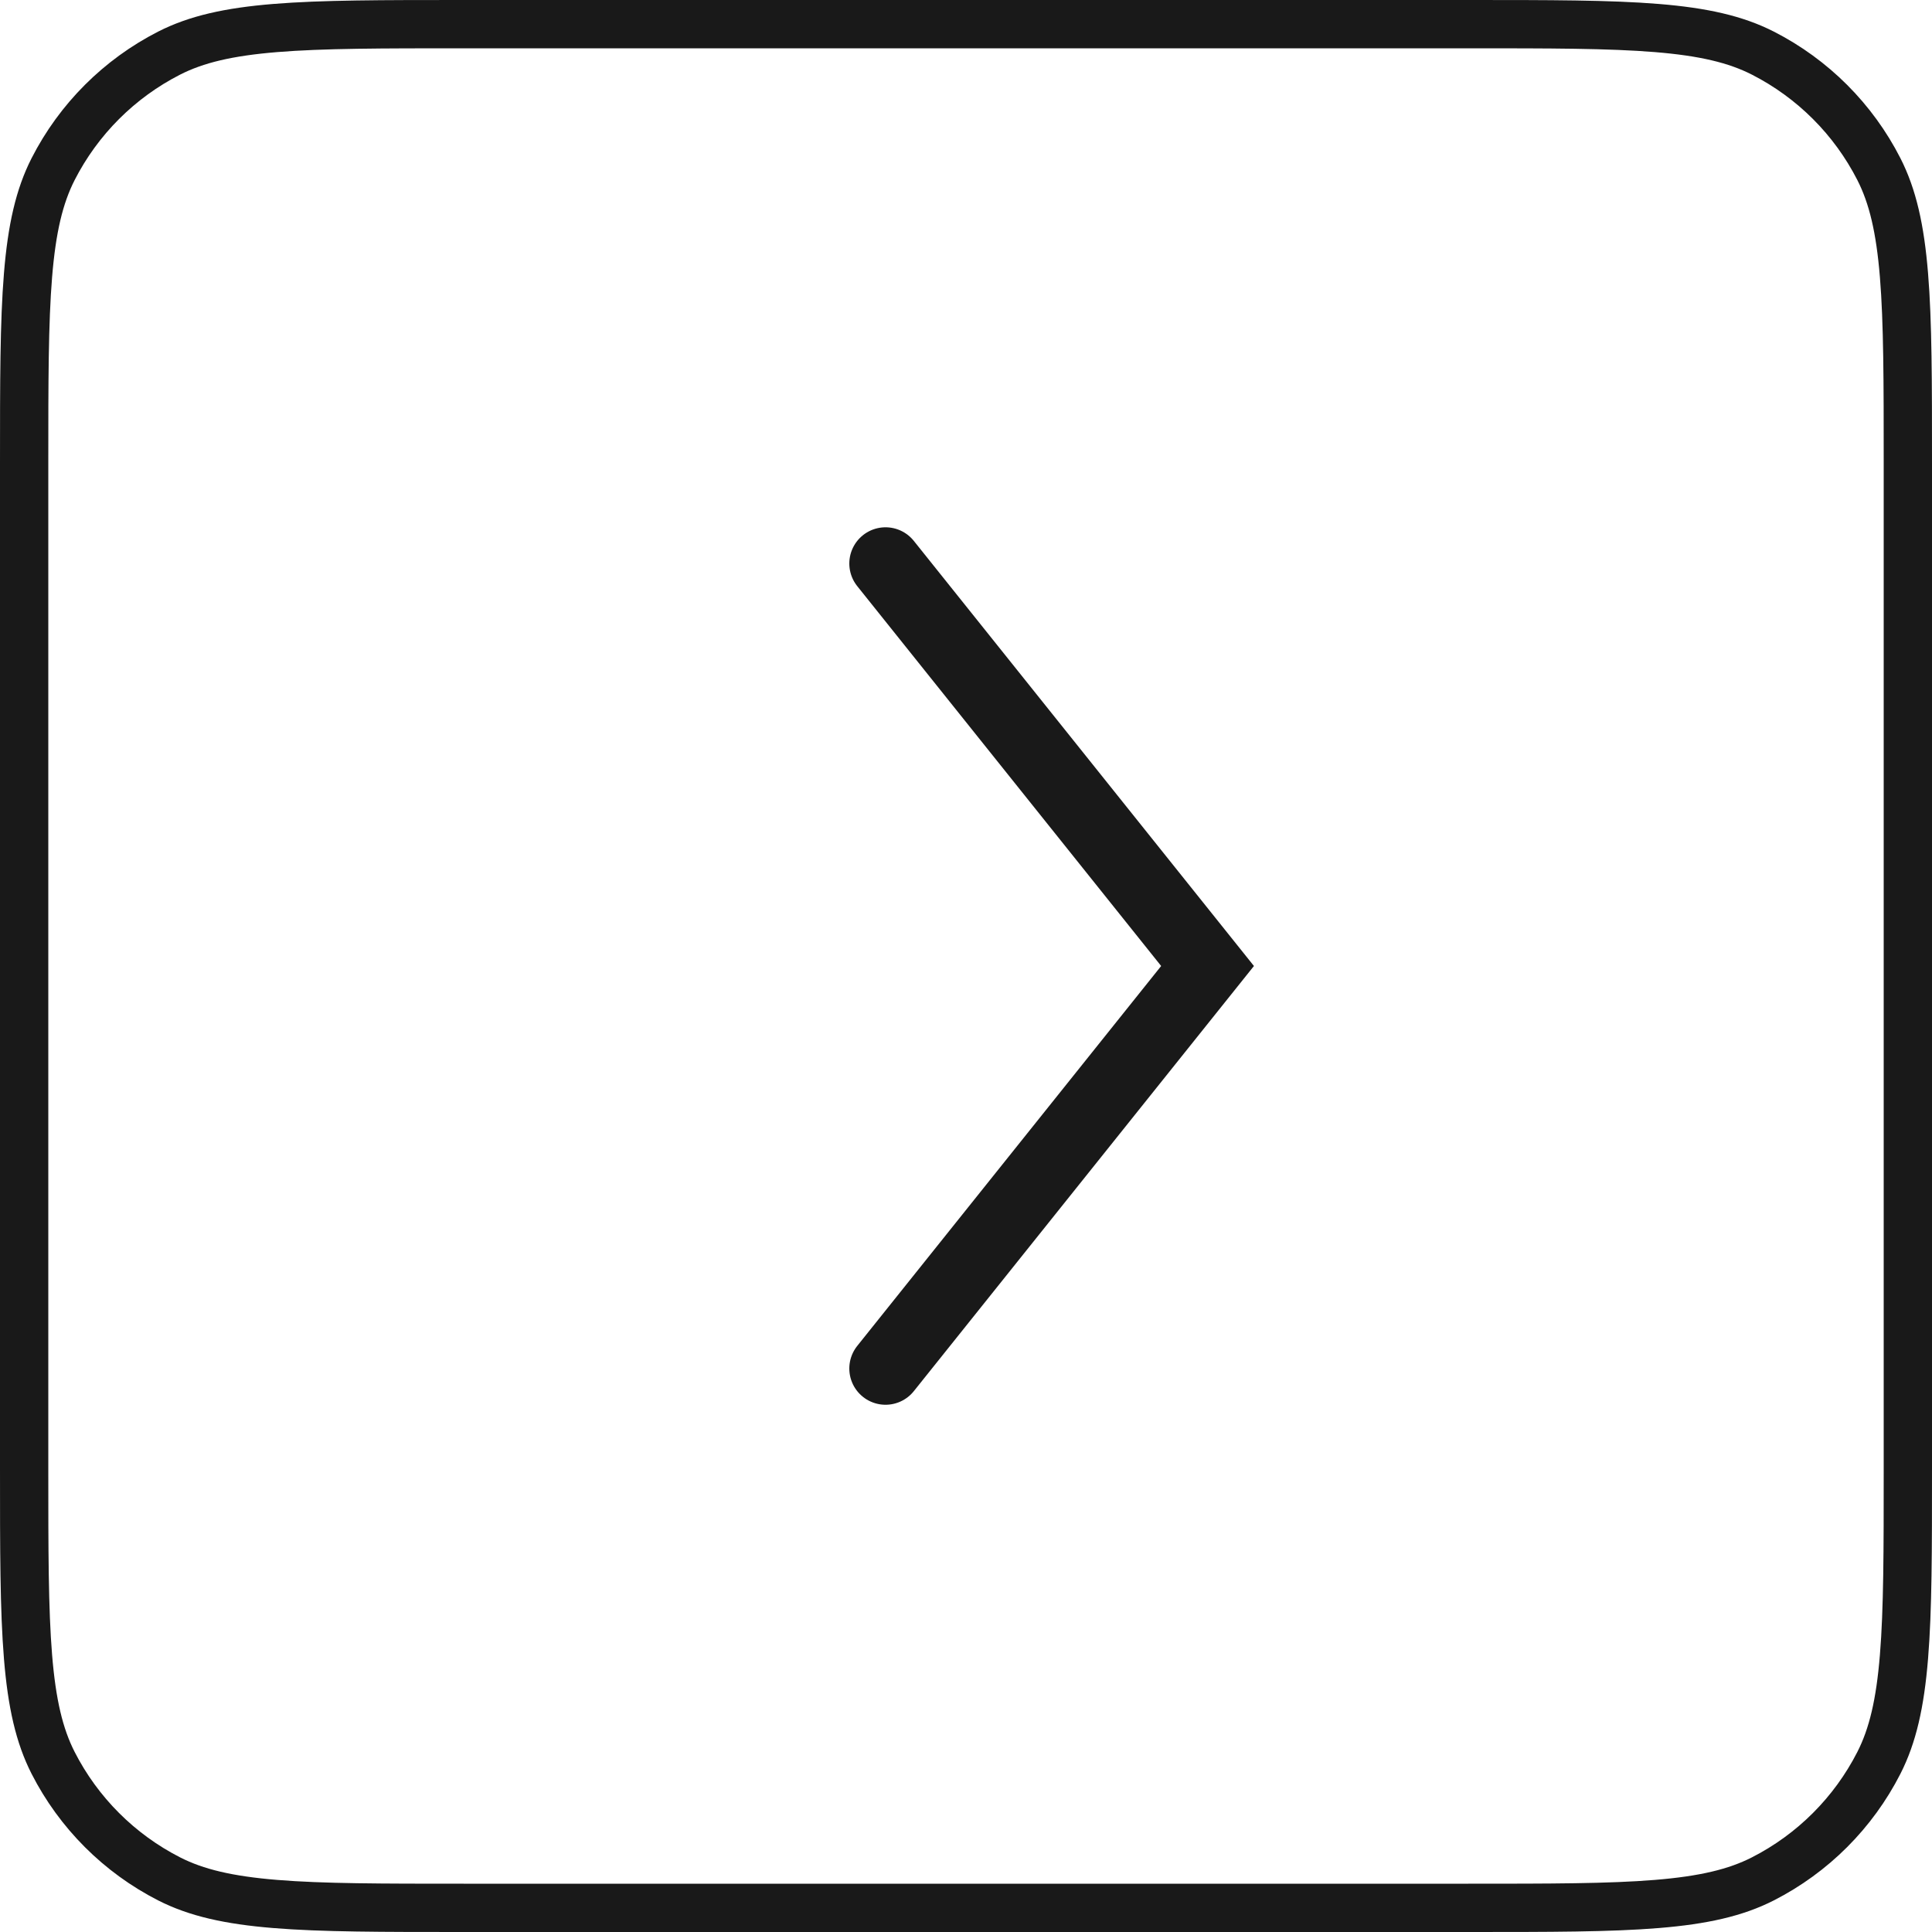 <svg width="40" height="40" viewBox="0 0 40 40" fill="none" xmlns="http://www.w3.org/2000/svg">
<path d="M0.5 9.6C0.5 7.912 0.5 6.675 0.58 5.7C0.659 4.73 0.814 4.063 1.099 3.503C1.627 2.468 2.468 1.627 3.503 1.099C4.063 0.814 4.73 0.659 5.7 0.58C6.675 0.5 7.912 0.5 9.6 0.5H30.4C32.088 0.5 33.325 0.5 34.3 0.58C35.27 0.659 35.937 0.814 36.497 1.099C37.532 1.627 38.373 2.468 38.901 3.503C39.186 4.063 39.341 4.73 39.42 5.7C39.5 6.675 39.5 7.912 39.5 9.6V30.4C39.5 32.088 39.5 33.325 39.42 34.3C39.341 35.27 39.186 35.937 38.901 36.497C38.373 37.532 37.532 38.373 36.497 38.901C35.937 39.186 35.27 39.341 34.3 39.42C33.325 39.5 32.088 39.5 30.4 39.5H9.6C7.912 39.5 6.675 39.5 5.7 39.42C4.73 39.341 4.063 39.186 3.503 38.901C2.468 38.373 1.627 37.532 1.099 36.497C0.814 35.937 0.659 35.27 0.58 34.3C0.5 33.325 0.5 32.088 0.5 30.4V9.6Z" stroke="#191919"/>
<path d="M18.334 11.667L25.001 20L18.334 28.334" stroke="#191919" stroke-width="1.5" stroke-linecap="round"/>
</svg>
